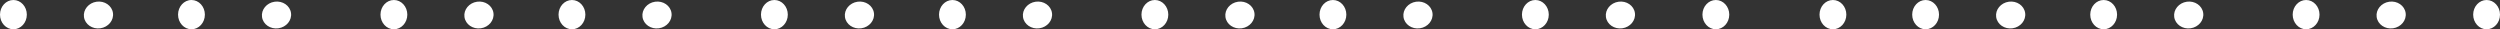 <svg width="1025" height="12" fill="none" xmlns="http://www.w3.org/2000/svg"><rect width="100%" height="100%" fill="#333333" stroke="none"/><path fill-rule="evenodd" clip-rule="evenodd" d="M11 6c0 3.314-2.462 6-5.5 6S0 9.314 0 6s2.462-6 5.5-6S11 2.686 11 6zm30.136 5.595c-3.282.462-6.284-1.603-6.707-4.611-.423-3.008 1.895-5.82 5.176-6.282 3.282-.46 6.284 1.604 6.707 4.612.423 3.008-1.895 5.82-5.176 6.281zM78.5 12c3.038 0 5.5-2.686 5.5-6s-2.462-6-5.5-6S73 2.686 73 6s2.462 6 5.5 6zm35.636-.405c-3.281.462-6.284-1.603-6.707-4.611-.423-3.008 1.895-5.82 5.176-6.282 3.282-.46 6.284 1.604 6.707 4.612.423 3.008-1.895 5.82-5.176 6.281zM161.5 12c3.038 0 5.5-2.686 5.5-6s-2.462-6-5.5-6-5.5 2.686-5.5 6 2.462 6 5.5 6zm35.636-.405c-3.281.462-6.284-1.603-6.707-4.611-.423-3.008 1.895-5.82 5.176-6.282 3.282-.46 6.284 1.604 6.707 4.612.423 3.008-1.895 5.82-5.176 6.281zM234.5 12c3.038 0 5.5-2.686 5.5-6s-2.462-6-5.5-6-5.5 2.686-5.5 6 2.462 6 5.5 6zm35.636-.405c-3.281.462-6.284-1.603-6.707-4.611-.423-3.008 1.895-5.82 5.176-6.282 3.282-.46 6.284 1.604 6.707 4.612.423 3.008-1.895 5.82-5.176 6.281zM317.5 12c3.038 0 5.5-2.686 5.5-6s-2.462-6-5.5-6-5.5 2.686-5.5 6 2.462 6 5.5 6zm35.636-.405c-3.281.462-6.284-1.603-6.707-4.611-.423-3.008 1.895-5.82 5.176-6.282 3.282-.46 6.284 1.604 6.707 4.612.423 3.008-1.895 5.82-5.176 6.281zM390.5 12c3.038 0 5.5-2.686 5.5-6s-2.462-6-5.5-6-5.5 2.686-5.5 6 2.462 6 5.5 6zm35.636-.405c-3.281.462-6.284-1.603-6.707-4.611-.423-3.008 1.895-5.82 5.176-6.282 3.282-.46 6.284 1.604 6.707 4.612.423 3.008-1.895 5.82-5.176 6.281zM473.5 12c3.038 0 5.5-2.686 5.5-6s-2.462-6-5.5-6-5.5 2.686-5.5 6 2.462 6 5.5 6zm35.636-.405c-3.281.462-6.284-1.603-6.707-4.611-.423-3.008 1.895-5.82 5.176-6.282 3.282-.46 6.284 1.604 6.707 4.612.423 3.008-1.895 5.82-5.176 6.281zM546.5 12c3.038 0 5.5-2.686 5.5-6s-2.462-6-5.5-6-5.5 2.686-5.5 6 2.462 6 5.5 6zm35.636-.405c-3.281.462-6.284-1.603-6.707-4.611-.423-3.008 1.895-5.82 5.176-6.282 3.282-.46 6.284 1.604 6.707 4.612.423 3.008-1.895 5.82-5.176 6.281zM629.5 12c3.038 0 5.5-2.686 5.5-6s-2.462-6-5.5-6-5.5 2.686-5.5 6 2.462 6 5.5 6zm35.636-.405c-3.281.462-6.284-1.603-6.707-4.611-.423-3.008 1.895-5.82 5.176-6.282 3.282-.46 6.284 1.604 6.707 4.612.423 3.008-1.895 5.82-5.176 6.281zM703.5 12c3.038 0 5.5-2.686 5.5-6s-2.462-6-5.5-6-5.5 2.686-5.5 6 2.462 6 5.5 6zM757 6c0 3.314-2.462 6-5.5 6S746 9.314 746 6s2.462-6 5.5-6 5.5 2.686 5.5 6zm32.5 6c3.038 0 5.5-2.686 5.5-6s-2.462-6-5.5-6-5.5 2.686-5.5 6 2.462 6 5.5 6zm35.636-.405c-3.281.462-6.284-1.603-6.707-4.611-.423-3.008 1.895-5.82 5.176-6.282 3.282-.46 6.284 1.604 6.707 4.612.423 3.008-1.895 5.82-5.176 6.281zM862.5 12c3.038 0 5.5-2.686 5.5-6s-2.462-6-5.5-6-5.5 2.686-5.5 6 2.462 6 5.5 6zm35.636-.405c-3.281.462-6.284-1.603-6.707-4.611-.423-3.008 1.895-5.82 5.176-6.282 3.282-.46 6.284 1.604 6.707 4.612.423 3.008-1.895 5.82-5.176 6.281zM945.5 12c3.038 0 5.5-2.686 5.5-6s-2.462-6-5.5-6-5.5 2.686-5.5 6 2.462 6 5.5 6zm35.636-.405c-3.281.462-6.284-1.603-6.707-4.611-.423-3.008 1.895-5.82 5.176-6.282 3.282-.46 6.284 1.604 6.707 4.612.423 3.008-1.895 5.82-5.176 6.281zM1019.5 12c3.04 0 5.5-2.686 5.5-6s-2.46-6-5.5-6-5.5 2.686-5.5 6 2.46 6 5.5 6z" fill="#fff"/></svg>